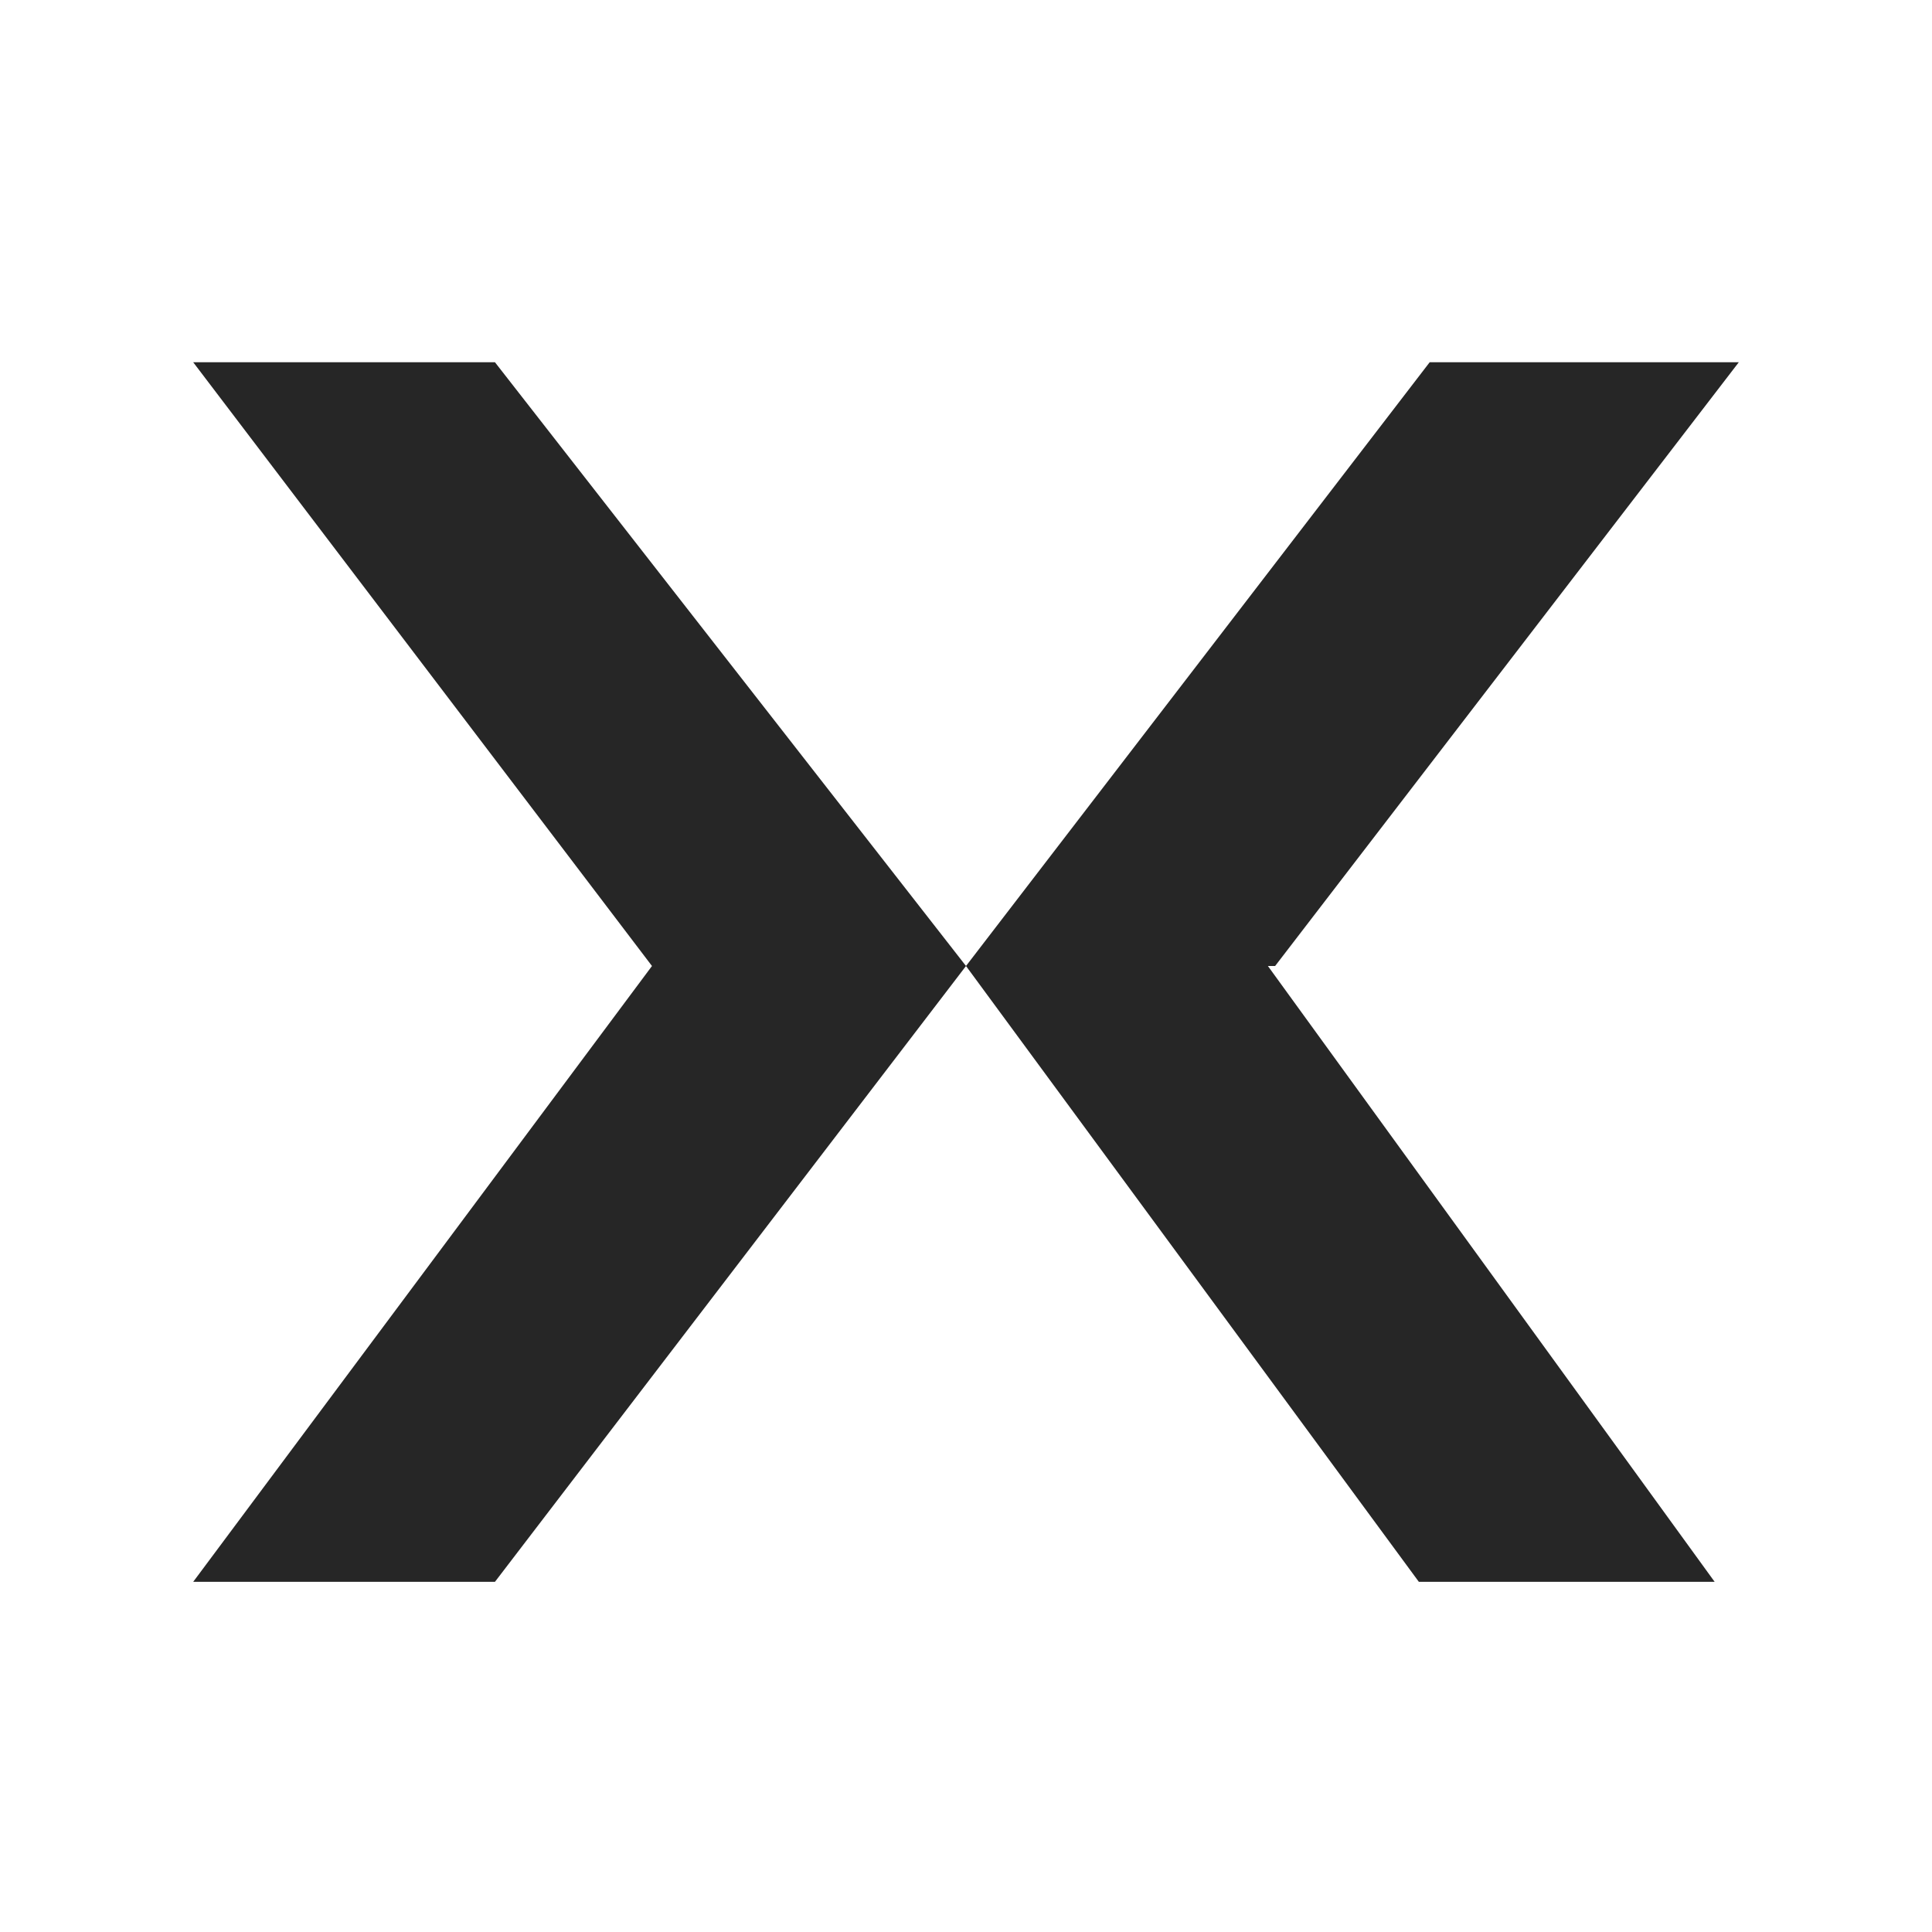 <svg width="160" height="160" viewBox="0 0 160 160" fill="none" xmlns="http://www.w3.org/2000/svg">
<path d="M117.503 131H142L105.002 80H80L117.503 131Z" fill="#262626"/>
<path d="M118.4 30L144 30L105.6 80H80L118.4 30Z" fill="#262626"/>
<path d="M40.99 131H16L53.994 80H80L40.99 131Z" fill="#262626"/>
<path d="M40.99 30L16 30L53.994 80H80L40.99 30Z" fill="#262626"/>
</svg>
